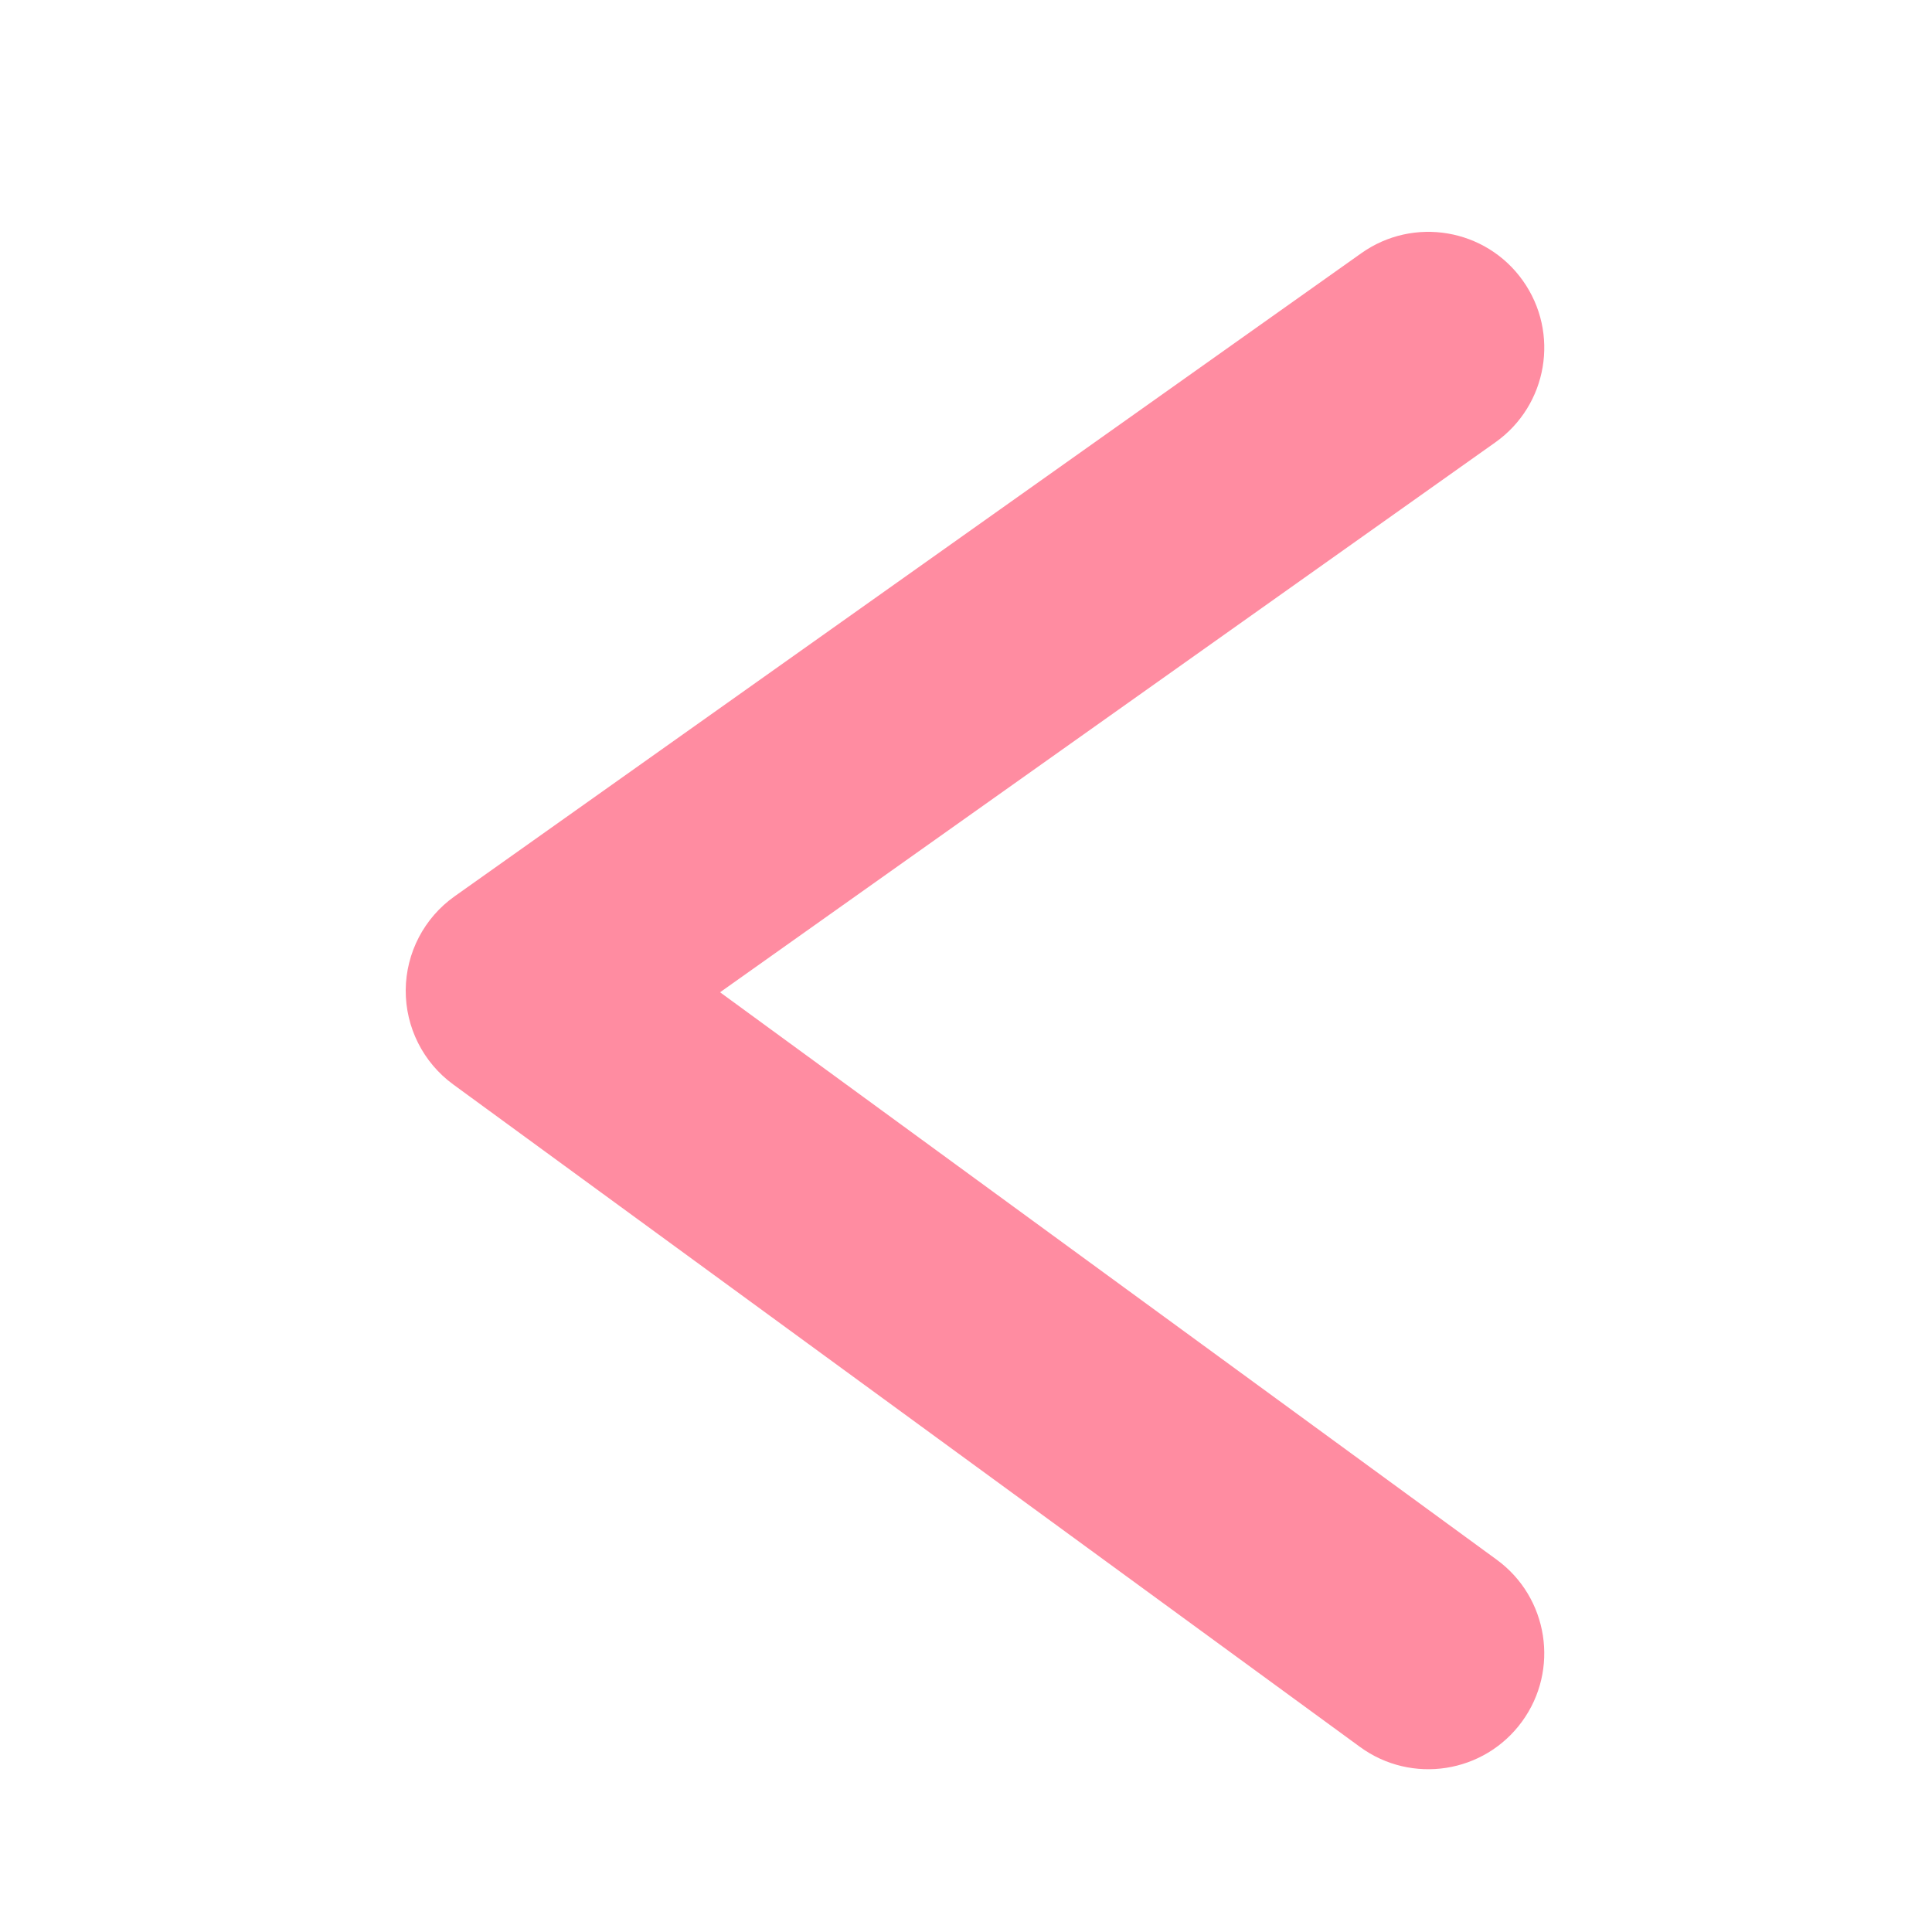 <svg width="100" height="100" viewBox="0 0 100 100" fill="none" xmlns="http://www.w3.org/2000/svg">
<path fill-rule="evenodd" clip-rule="evenodd" d="M78.825 14.529C80.742 17.232 80.105 20.977 77.402 22.894L37.27 51.36L77.47 80.73C80.146 82.685 80.73 86.439 78.775 89.114C76.821 91.79 73.067 92.374 70.391 90.419L23.46 56.132C21.902 54.994 20.987 53.175 21 51.245C21.014 49.316 21.955 47.51 23.529 46.394L70.46 13.107C73.162 11.189 76.907 11.826 78.825 14.529Z" fill="#FF8CA1"/>
</svg>

